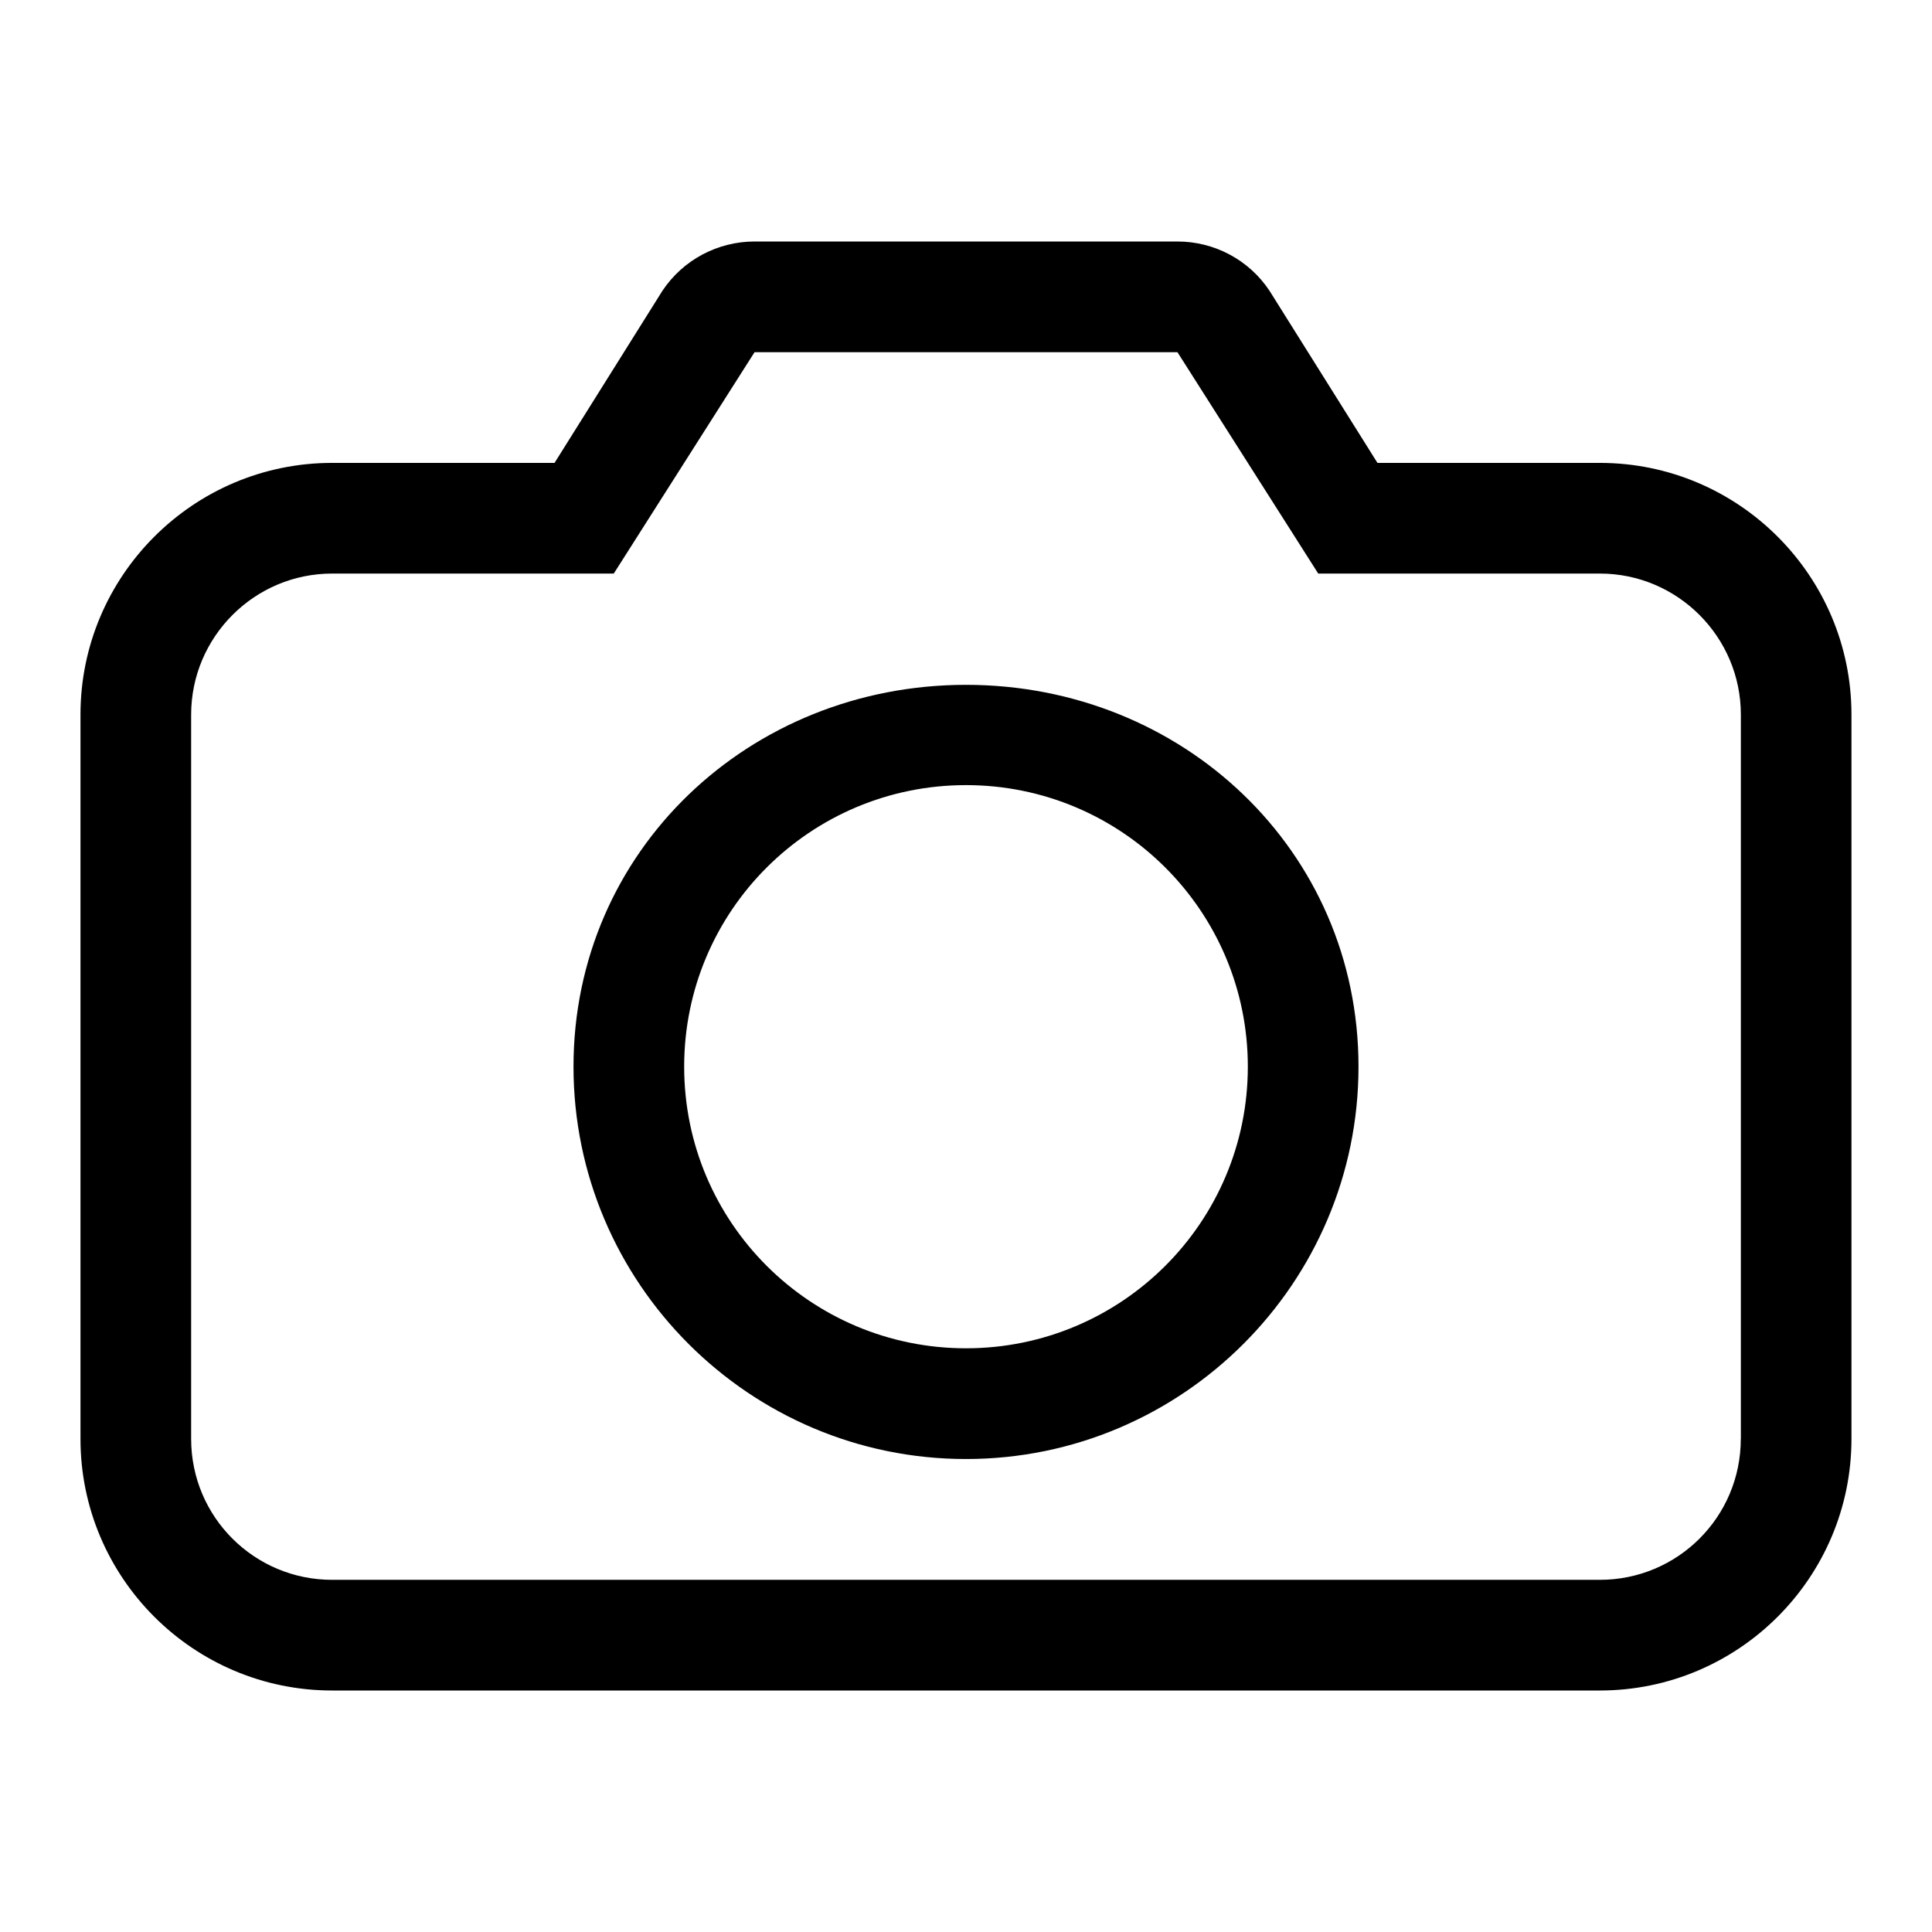 <!-- Generated by IcoMoon.io -->
<svg version="1.1" xmlns="http://www.w3.org/2000/svg" width="32" height="32" viewBox="0 0 32 32">
<path d="M26.499 7.667h-3.684l-1.788-2.851c-0.339-0.511-0.912-0.816-1.525-0.816h-7.003c-0.613 0-1.187 0.305-1.527 0.816l-1.787 2.851h-3.684c-2.299 0-4.168 1.871-4.168 4.169v11.996c0 2.299 1.869 4.168 4.168 4.168h20.997c2.299 0 4.168-1.869 4.168-4.168v-11.996c0-2.299-1.869-4.169-4.168-4.169zM28.833 23.832c0 1.295-1.047 2.335-2.335 2.335h-20.997c-1.288 0-2.335-1.040-2.335-2.335v-11.996c0-1.285 1.047-2.336 2.335-2.336h4.665l2.332-3.667h7.004l2.332 3.667h4.665c1.288 0 2.335 1.051 2.335 2.336v11.996zM16 11.343c-3.585 0-6.501 2.744-6.501 6.324 0 3.584 2.917 6.499 6.501 6.499s6.501-2.916 6.501-6.499c0-3.581-2.916-6.324-6.501-6.324zM16 22.332c-2.576 0-4.668-2.084-4.668-4.665s2.092-4.663 4.668-4.663 4.668 2.083 4.668 4.663-2.092 4.665-4.668 4.665z"></path>
</svg>
